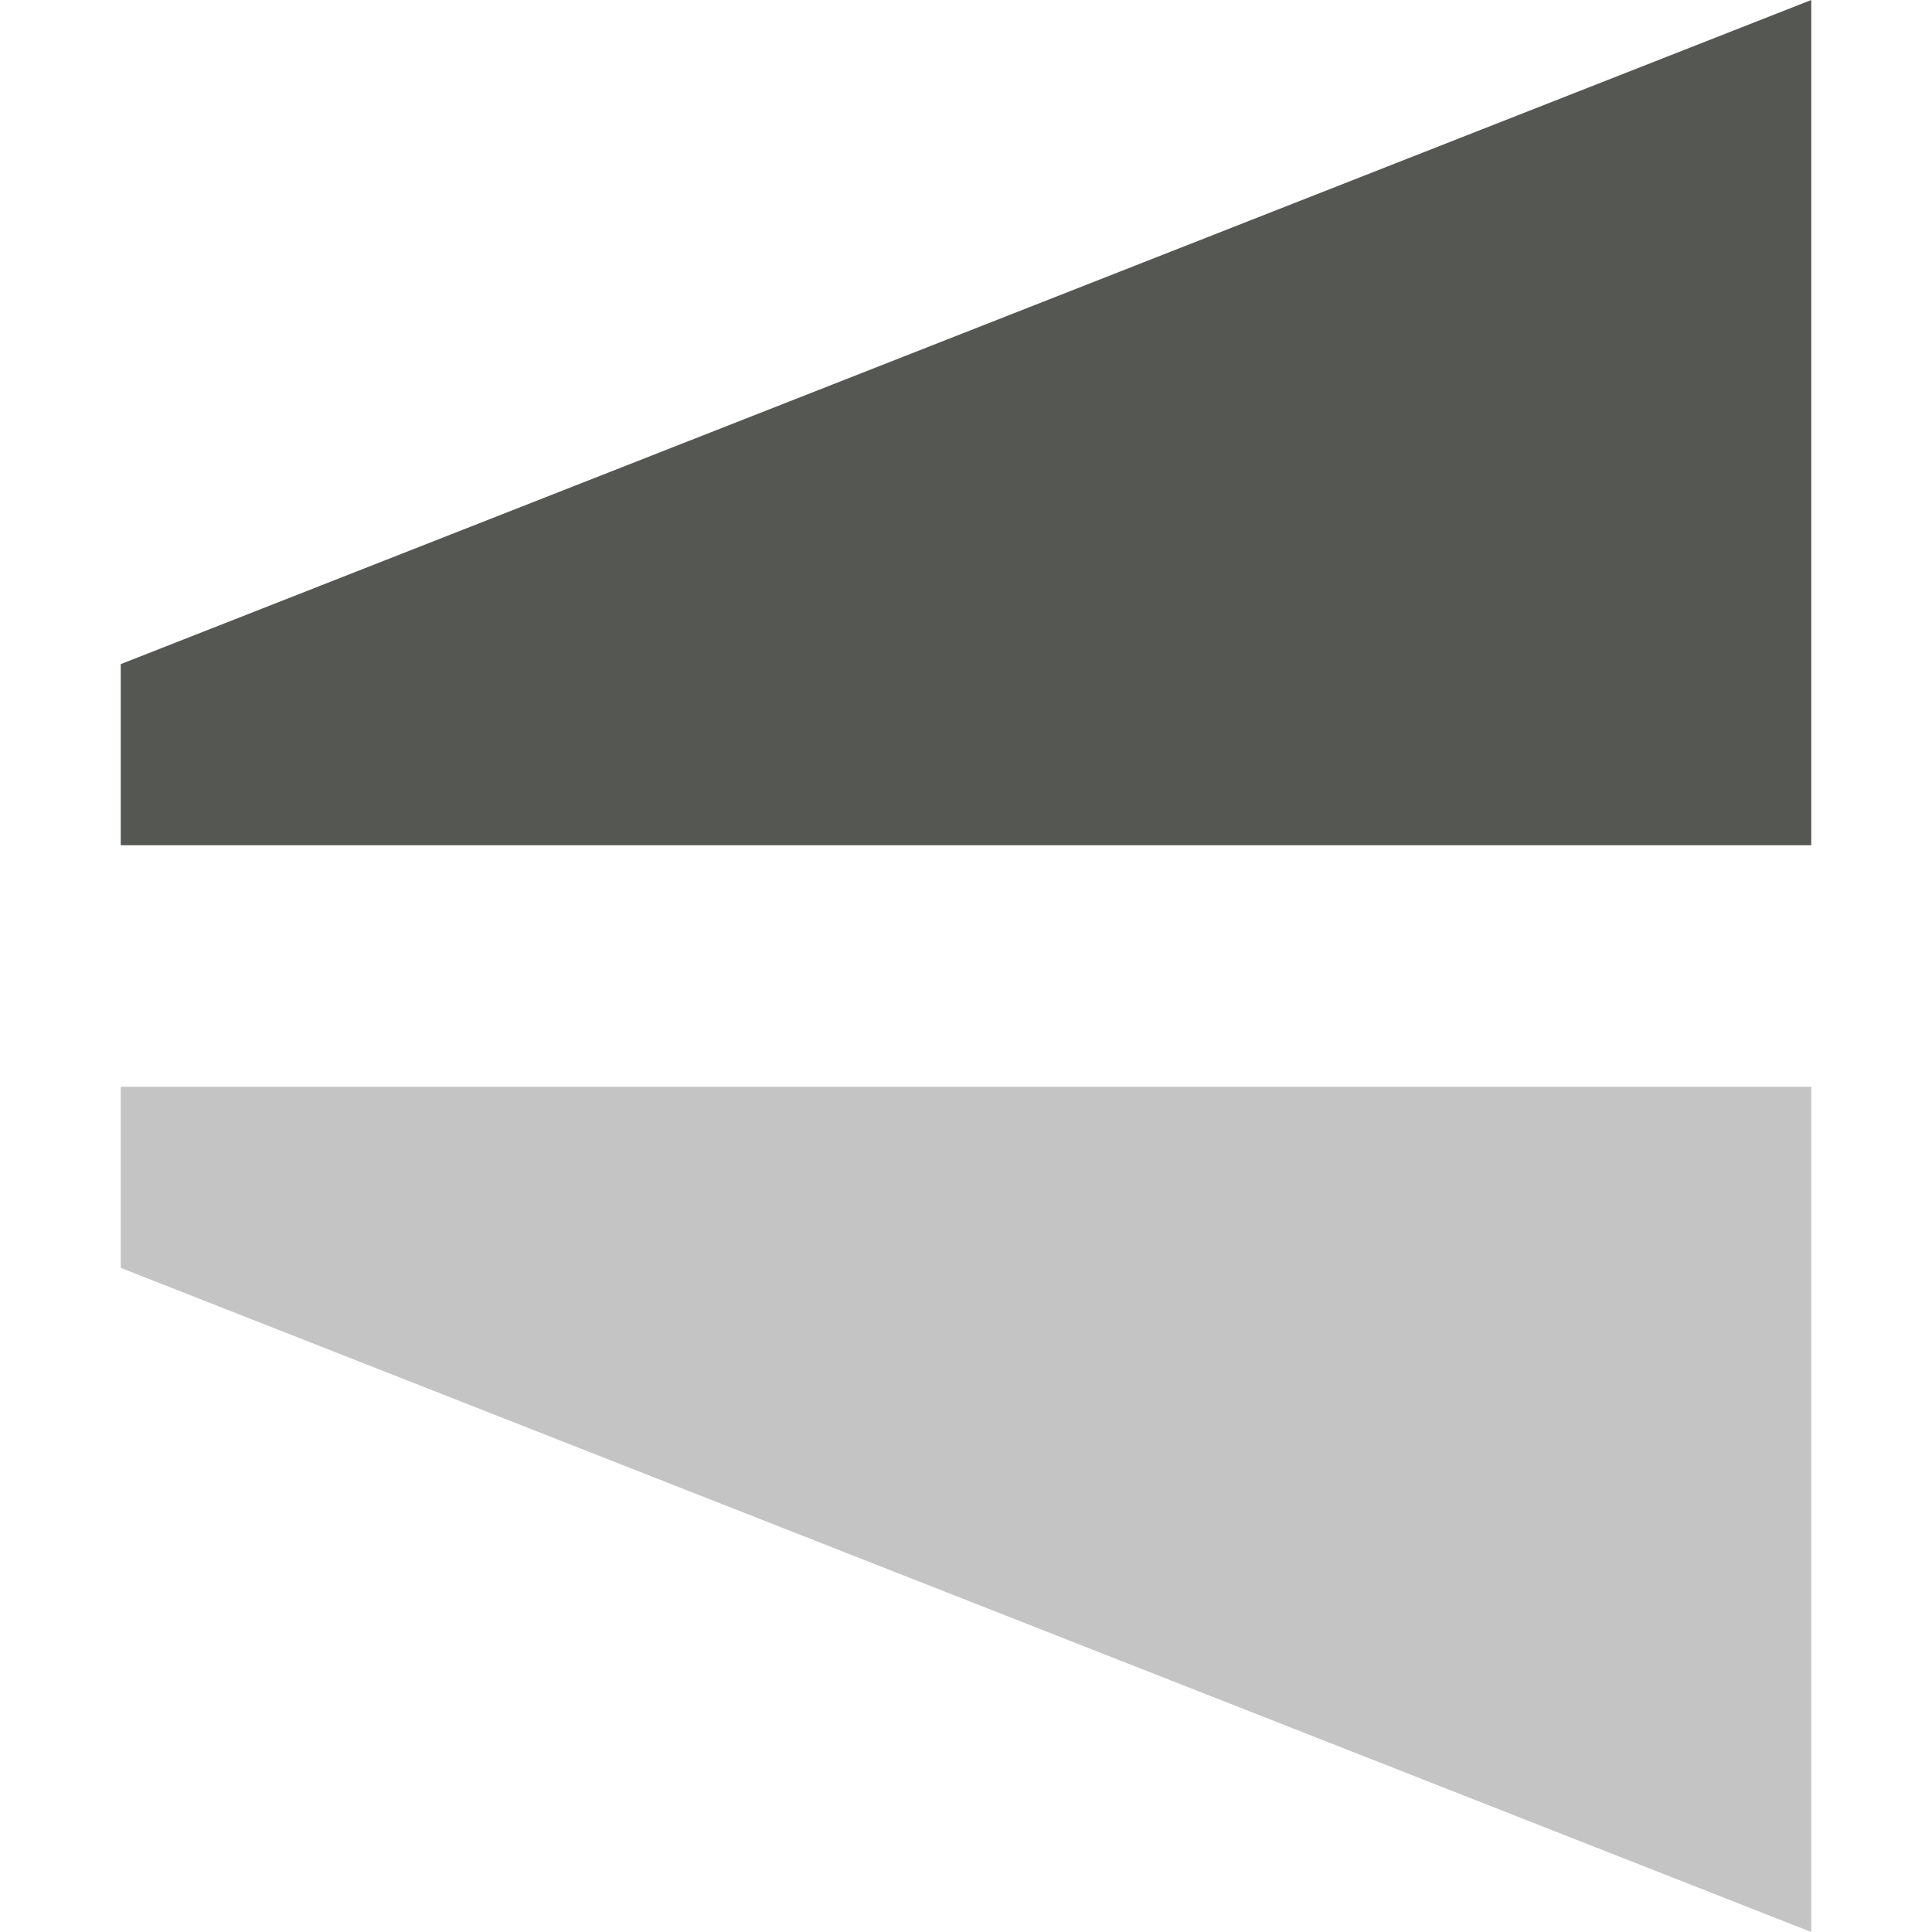 <svg viewBox="0 0 16 16" xmlns="http://www.w3.org/2000/svg"><g fill="#555753" transform="matrix(0 -1 1 0 0 16)"><path d="m10.5 1 5.5 14h-7v-14z"/><path d="m5.5 1-5.5 14h7v-14z" opacity=".35" stroke-width="1"/></g></svg>